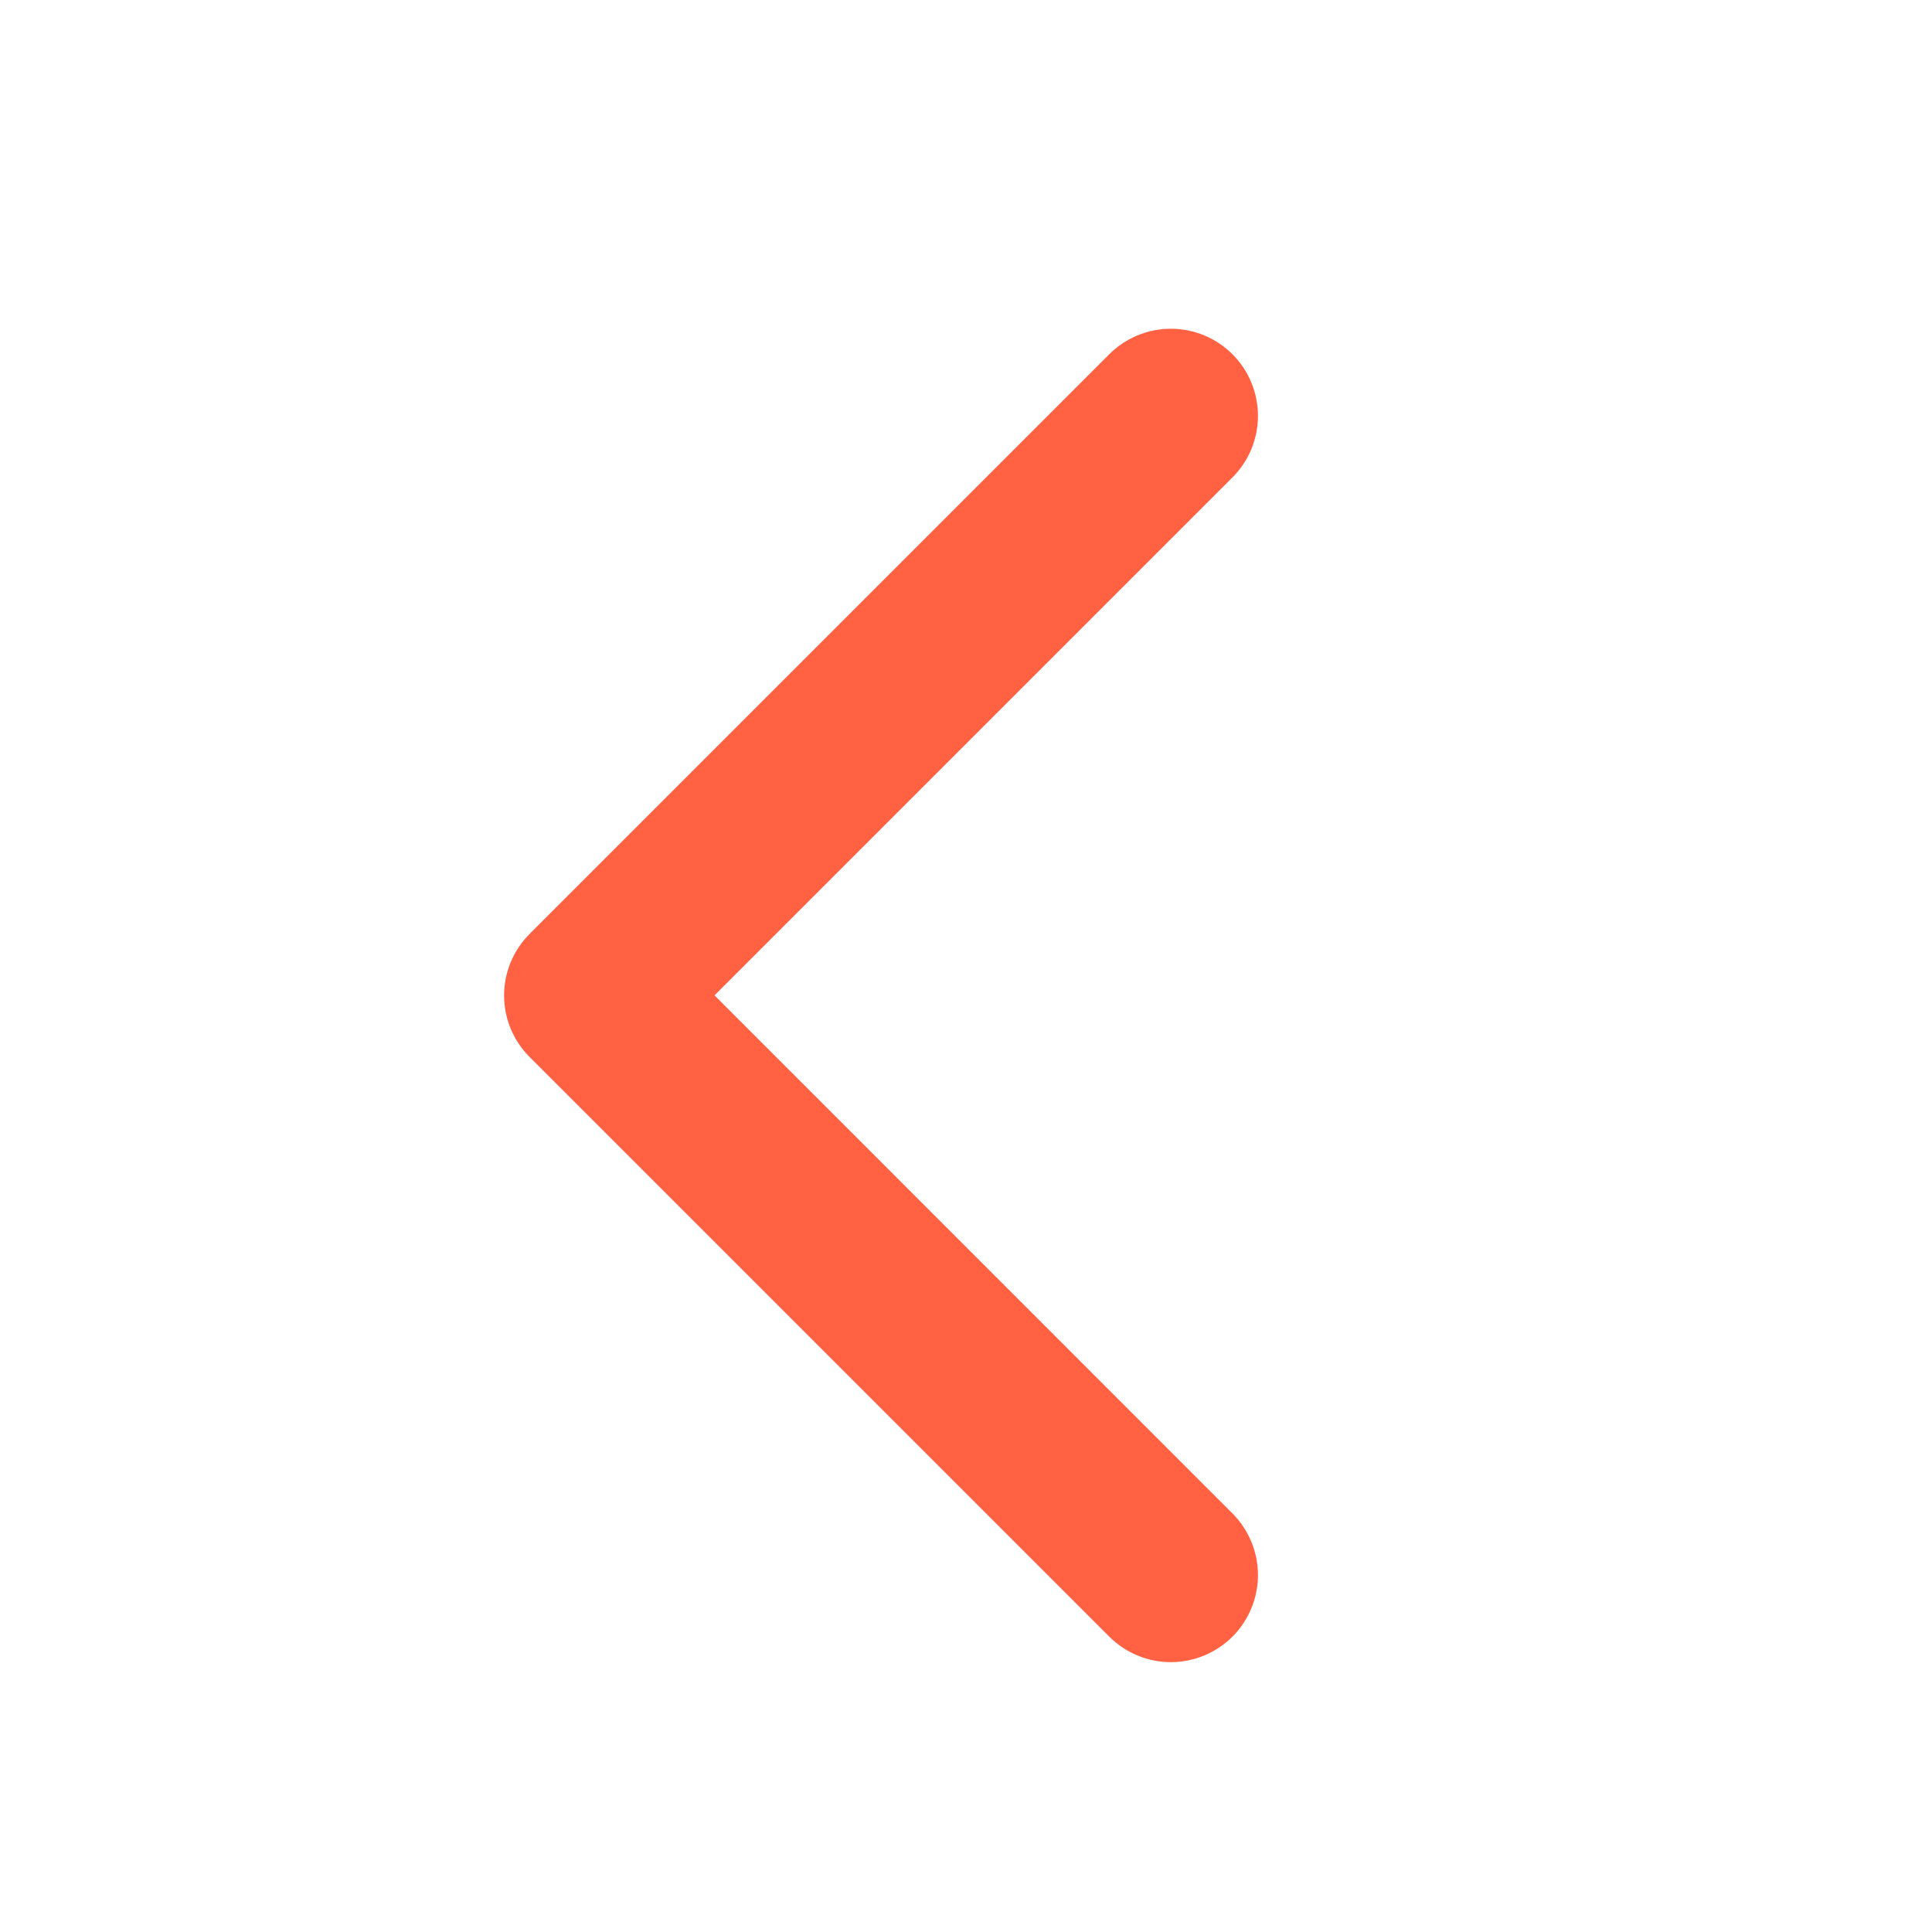 <svg width="25" height="25" viewBox="0 0 25 25" fill="none" xmlns="http://www.w3.org/2000/svg">
<path d="M15.948 19.584C16.159 19.796 16.278 20.082 16.278 20.381C16.278 20.68 16.159 20.967 15.948 21.178C15.736 21.389 15.45 21.508 15.151 21.508C14.852 21.508 14.565 21.389 14.354 21.178L6.854 13.678C6.749 13.574 6.666 13.449 6.609 13.313C6.552 13.176 6.523 13.029 6.523 12.881C6.523 12.733 6.552 12.586 6.609 12.45C6.666 12.313 6.749 12.189 6.854 12.084L14.354 4.584C14.565 4.373 14.852 4.254 15.151 4.254C15.45 4.254 15.736 4.373 15.948 4.584C16.159 4.796 16.278 5.082 16.278 5.381C16.278 5.68 16.159 5.967 15.948 6.178L9.246 12.88L15.948 19.584Z" fill="#FF6142"/>
</svg>
